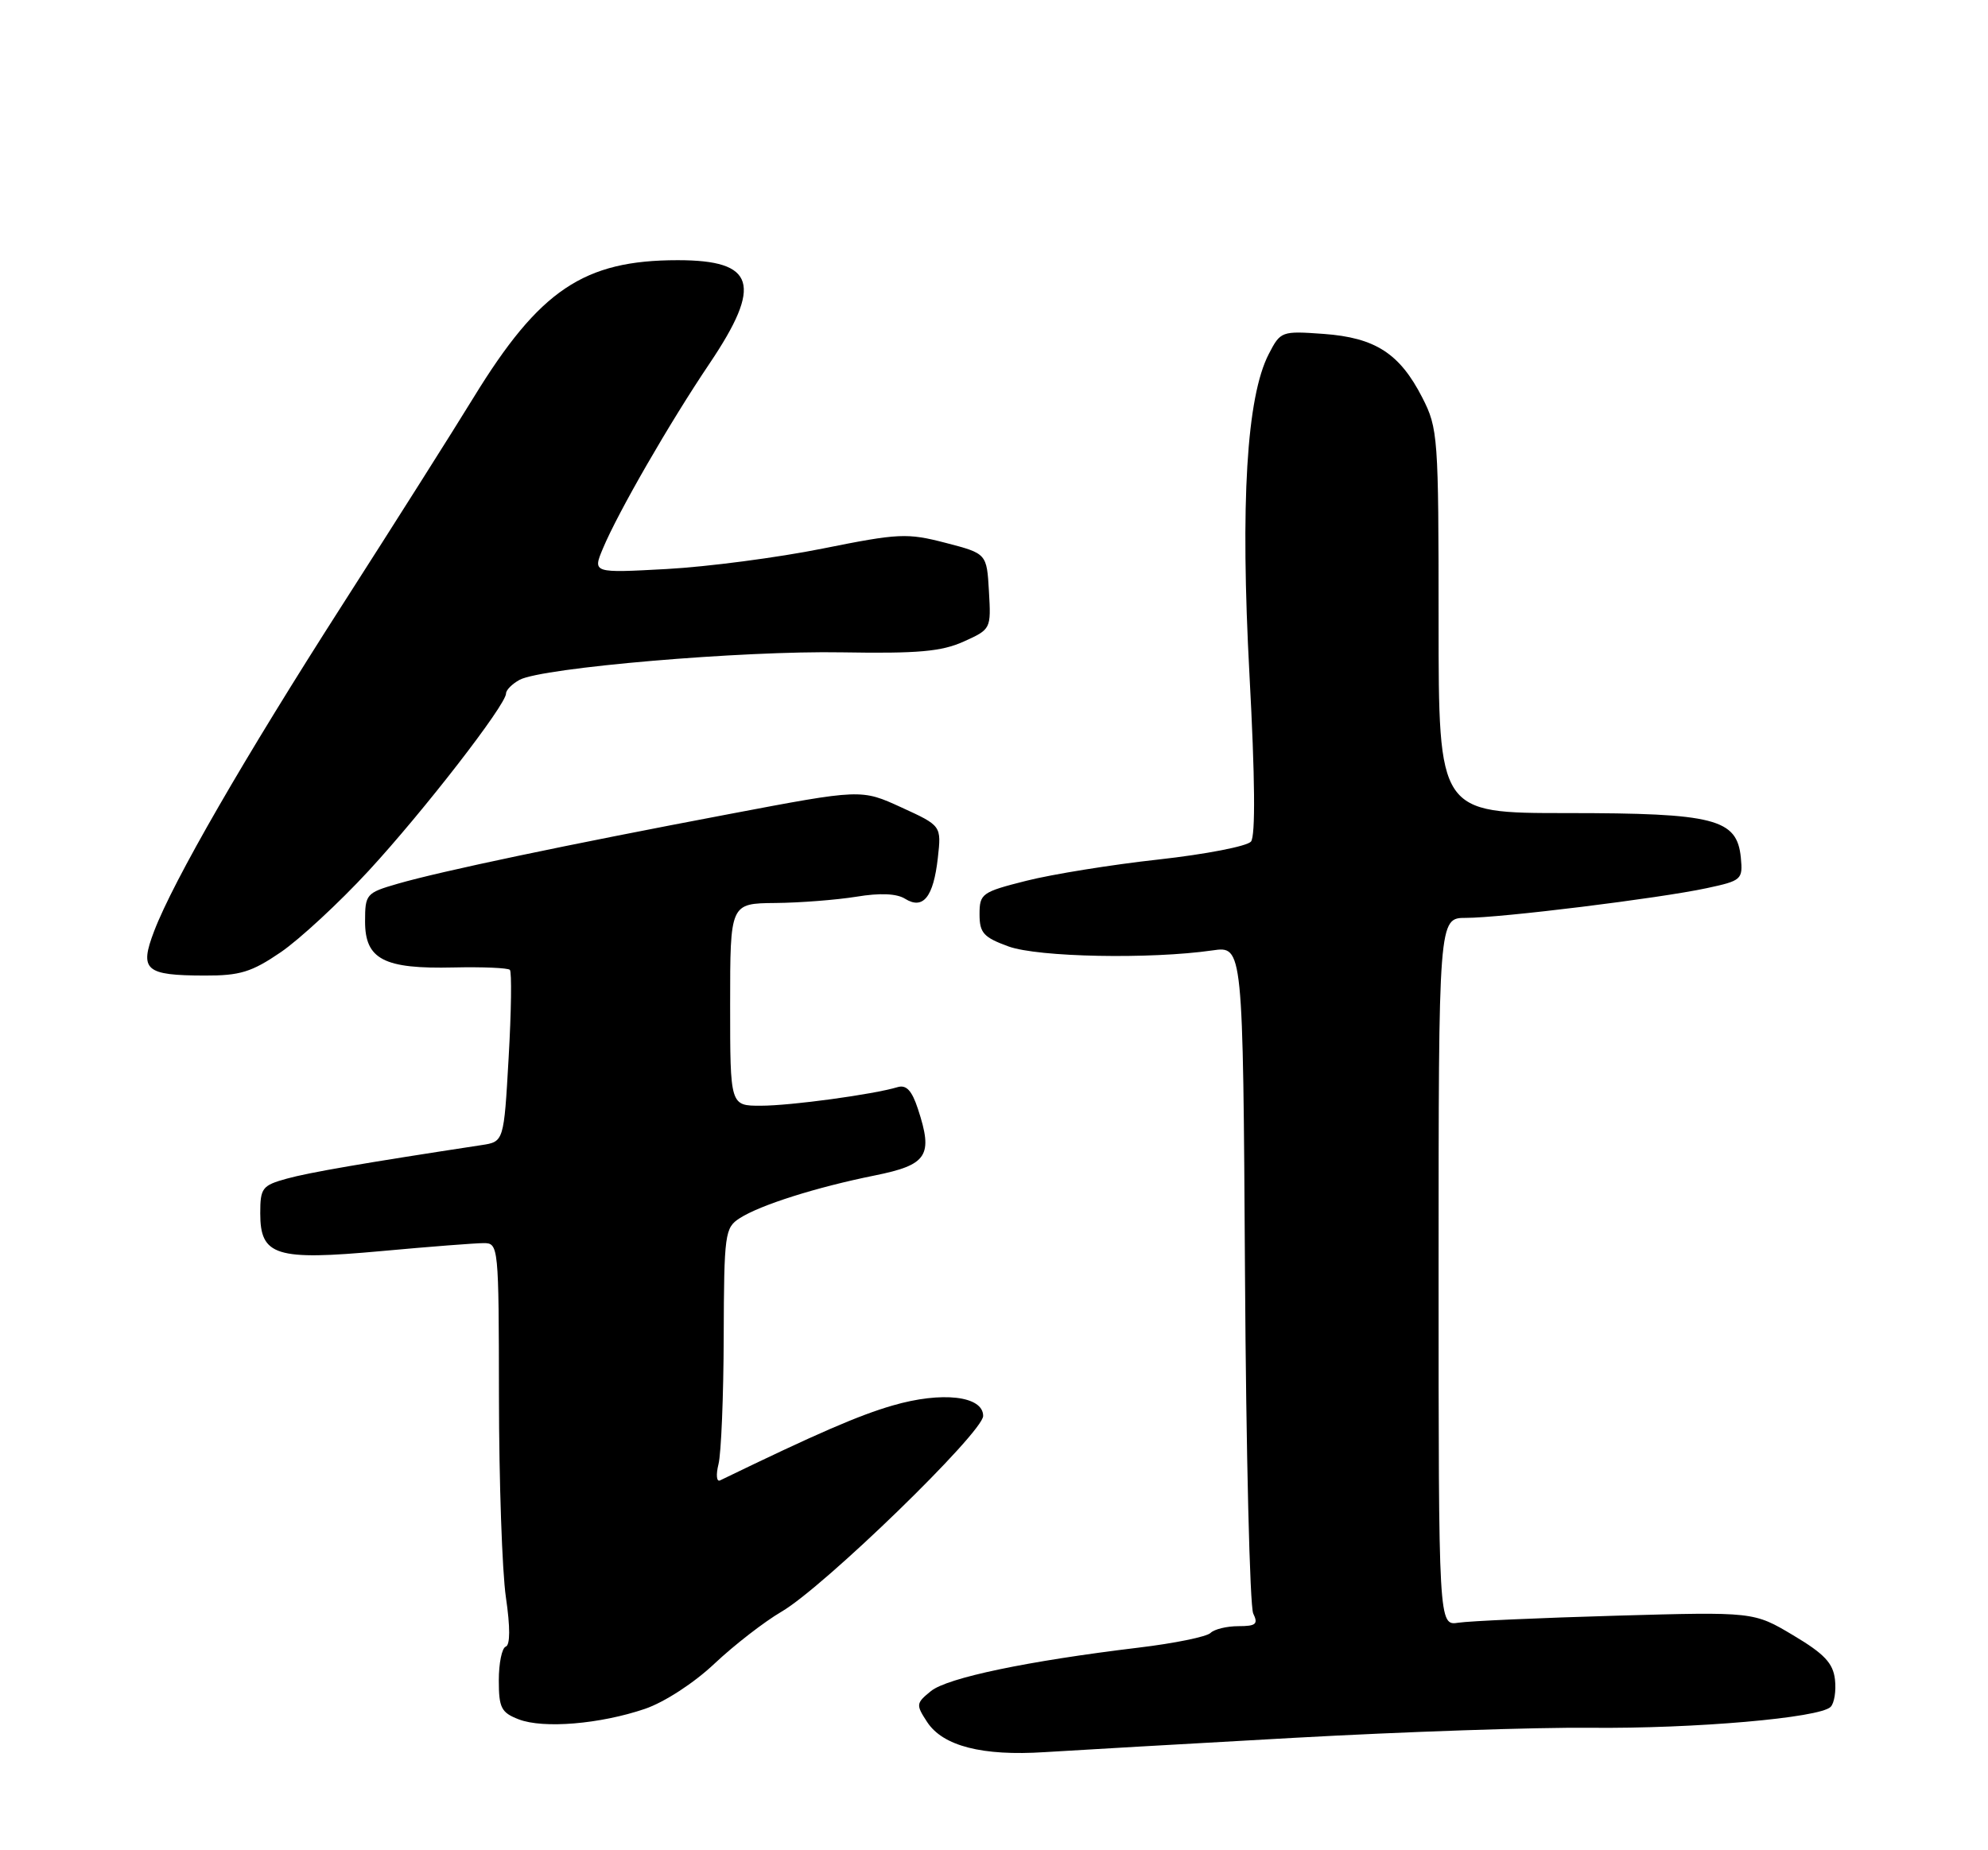 <?xml version="1.0" encoding="UTF-8" standalone="no"?>
<!DOCTYPE svg PUBLIC "-//W3C//DTD SVG 1.1//EN" "http://www.w3.org/Graphics/SVG/1.1/DTD/svg11.dtd" >
<svg xmlns="http://www.w3.org/2000/svg" xmlns:xlink="http://www.w3.org/1999/xlink" version="1.1" viewBox="0 0 275 256">
 <g >
 <path fill="currentColor"
d=" M 179.00 240.45 C 194.12 239.61 212.57 238.98 220.00 239.06 C 234.39 239.20 251.71 237.69 253.23 236.17 C 253.74 235.66 254.01 233.95 253.83 232.38 C 253.57 230.11 252.35 228.82 248.05 226.26 C 242.60 223.01 242.60 223.01 223.55 223.55 C 213.07 223.85 203.26 224.29 201.75 224.52 C 199.00 224.95 199.00 224.95 199.00 175.97 C 199.00 127.00 199.00 127.00 202.78 127.00 C 207.62 127.00 229.52 124.30 236.08 122.89 C 240.93 121.85 241.10 121.70 240.81 118.66 C 240.28 113.29 237.20 112.50 216.75 112.50 C 199.00 112.50 199.00 112.50 199.00 85.96 C 199.00 60.41 198.92 59.26 196.75 55.02 C 193.62 48.90 190.24 46.72 183.10 46.20 C 177.27 45.78 177.14 45.83 175.51 48.98 C 172.44 54.93 171.56 69.54 172.84 93.38 C 173.61 107.63 173.68 115.68 173.05 116.44 C 172.51 117.09 166.77 118.20 160.29 118.92 C 153.80 119.63 145.57 120.96 142.00 121.86 C 135.81 123.42 135.50 123.64 135.50 126.50 C 135.50 129.08 136.05 129.69 139.50 130.95 C 143.59 132.44 159.13 132.74 167.72 131.50 C 171.94 130.89 171.94 130.89 172.22 176.19 C 172.37 201.11 172.89 222.29 173.36 223.25 C 174.07 224.71 173.74 225.00 171.31 225.00 C 169.71 225.00 167.97 225.42 167.45 225.94 C 166.93 226.46 162.45 227.38 157.50 227.97 C 142.13 229.82 131.05 232.14 128.78 233.98 C 126.71 235.66 126.68 235.86 128.25 238.26 C 130.43 241.59 135.89 242.99 144.50 242.43 C 148.35 242.19 163.88 241.29 179.00 240.45 Z  M 89.22 236.44 C 91.91 235.52 96.01 232.86 98.85 230.17 C 101.58 227.60 105.74 224.38 108.10 223.00 C 113.94 219.61 136.00 198.18 136.00 195.91 C 136.00 193.14 130.29 192.48 123.47 194.47 C 118.80 195.82 112.89 198.39 99.61 204.83 C 99.12 205.07 99.02 204.06 99.39 202.58 C 99.76 201.11 100.09 193.16 100.11 184.92 C 100.16 170.67 100.27 169.87 102.33 168.55 C 105.18 166.72 112.92 164.27 121.00 162.64 C 128.29 161.17 129.11 159.91 126.98 153.44 C 126.14 150.88 125.37 150.06 124.16 150.42 C 120.82 151.43 109.38 152.99 105.25 152.99 C 101.00 153.00 101.00 153.00 101.00 139.00 C 101.00 125.00 101.00 125.00 107.25 124.94 C 110.69 124.91 115.73 124.51 118.47 124.07 C 121.72 123.53 124.04 123.63 125.19 124.35 C 127.69 125.91 129.12 124.14 129.73 118.71 C 130.23 114.25 130.23 114.25 124.68 111.71 C 119.14 109.17 119.14 109.17 100.85 112.64 C 78.28 116.91 60.93 120.56 55.00 122.28 C 50.65 123.54 50.50 123.72 50.50 127.51 C 50.50 132.74 53.11 134.09 62.76 133.86 C 66.76 133.77 70.25 133.92 70.53 134.19 C 70.80 134.47 70.73 139.93 70.36 146.33 C 69.70 157.97 69.70 157.97 66.60 158.44 C 50.33 160.92 42.78 162.22 39.67 163.08 C 36.27 164.02 36.00 164.37 36.00 167.88 C 36.00 173.77 38.14 174.44 52.79 173.10 C 59.42 172.49 65.78 172.00 66.92 172.00 C 68.96 172.00 69.00 172.41 69.02 193.25 C 69.03 204.94 69.46 217.43 69.98 221.00 C 70.59 225.15 70.58 227.62 69.96 227.83 C 69.43 228.02 69.00 230.12 69.00 232.50 C 69.00 236.30 69.34 236.96 71.75 237.89 C 75.16 239.21 83.02 238.55 89.22 236.44 Z  M 38.84 131.75 C 41.45 129.96 46.92 124.90 50.98 120.50 C 58.55 112.30 70.00 97.52 70.00 95.95 C 70.00 95.47 70.85 94.62 71.88 94.06 C 75.03 92.38 102.71 90.01 116.50 90.26 C 126.98 90.44 130.24 90.15 133.30 88.77 C 137.08 87.07 137.10 87.02 136.80 81.82 C 136.50 76.59 136.50 76.59 130.80 75.11 C 125.48 73.73 124.35 73.78 113.80 75.90 C 107.59 77.15 97.88 78.42 92.24 78.73 C 81.98 79.29 81.98 79.29 83.40 75.89 C 85.50 70.87 92.63 58.49 98.15 50.30 C 105.52 39.34 104.49 36.00 93.75 36.00 C 80.75 36.00 74.64 40.11 65.51 55.00 C 62.65 59.67 54.53 72.50 47.48 83.50 C 33.76 104.91 24.00 121.82 21.32 128.84 C 19.26 134.24 20.08 134.96 28.29 134.98 C 33.19 135.00 34.81 134.50 38.84 131.75 Z "/>
</g>
</svg>